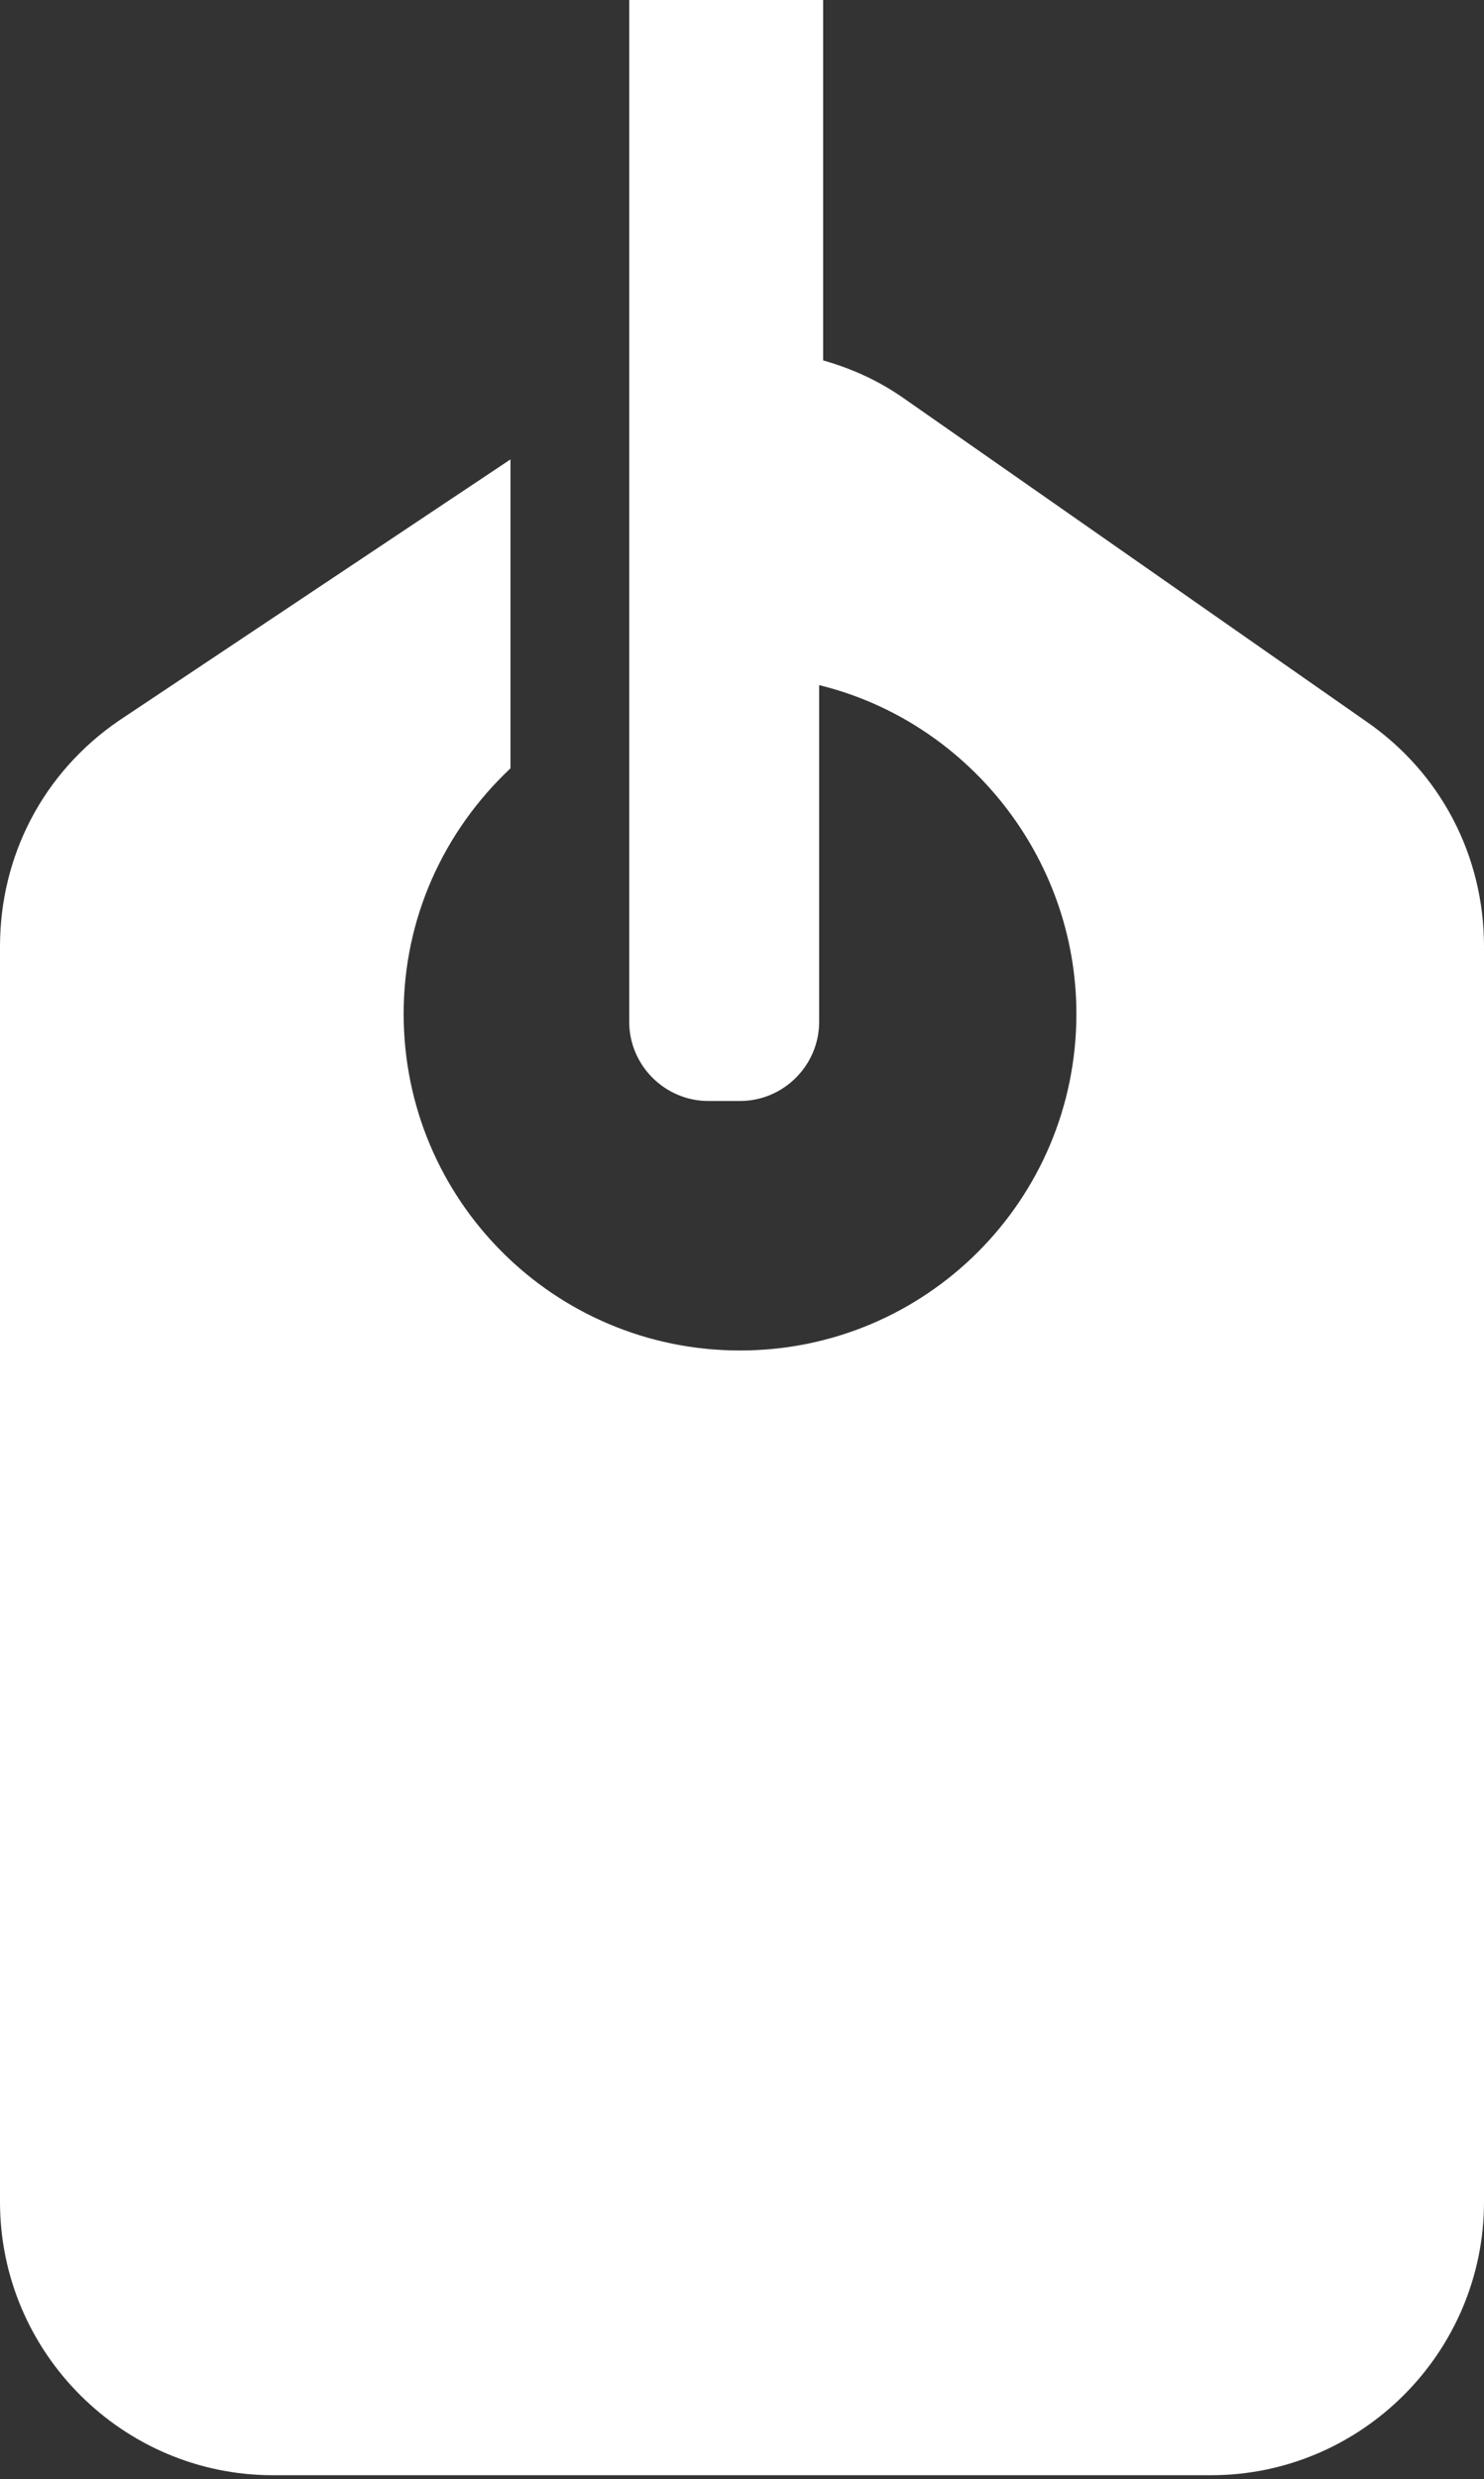 <svg version="1.1" id="图层_1" x="0px" y="0px" width="37.5px" height="62.6px" viewBox="0 0 37.5 62.6" enable-background="new 0 0 37.5 62.6" xml:space="preserve" xmlns="http://www.w3.org/2000/svg" xmlns:xlink="http://www.w3.org/1999/xlink" xmlns:xml="http://www.w3.org/XML/1998/namespace">
  <rect x="0" y="0" width="37.5" height="62.6" fill="#333333" stroke="none"/>
  <path fill="#FFFFFF" d="M34.5,18.2l-11.6-8.1c-0.7-0.5-1.4-0.8-2.1-1V0h-4.9v25.8c0,1.1,0.9,2,2,2h0.8c1.1,0,2-0.9,2-2v-8.5
	c3.7,0.9,6.5,4.3,6.5,8.3c0,4.7-3.8,8.5-8.5,8.5s-8.5-3.8-8.5-8.5c0-2.4,1-4.6,2.7-6.2v-7.8L3,18.2c-1.9,1.3-3,3.4-3,5.7v31.7
	c0,3.8,3.1,6.9,6.9,6.9h23.7c3.8,0,6.9-3.1,6.9-6.9V23.9C37.5,21.6,36.4,19.5,34.5,18.2z" class="color c1"/>
</svg>